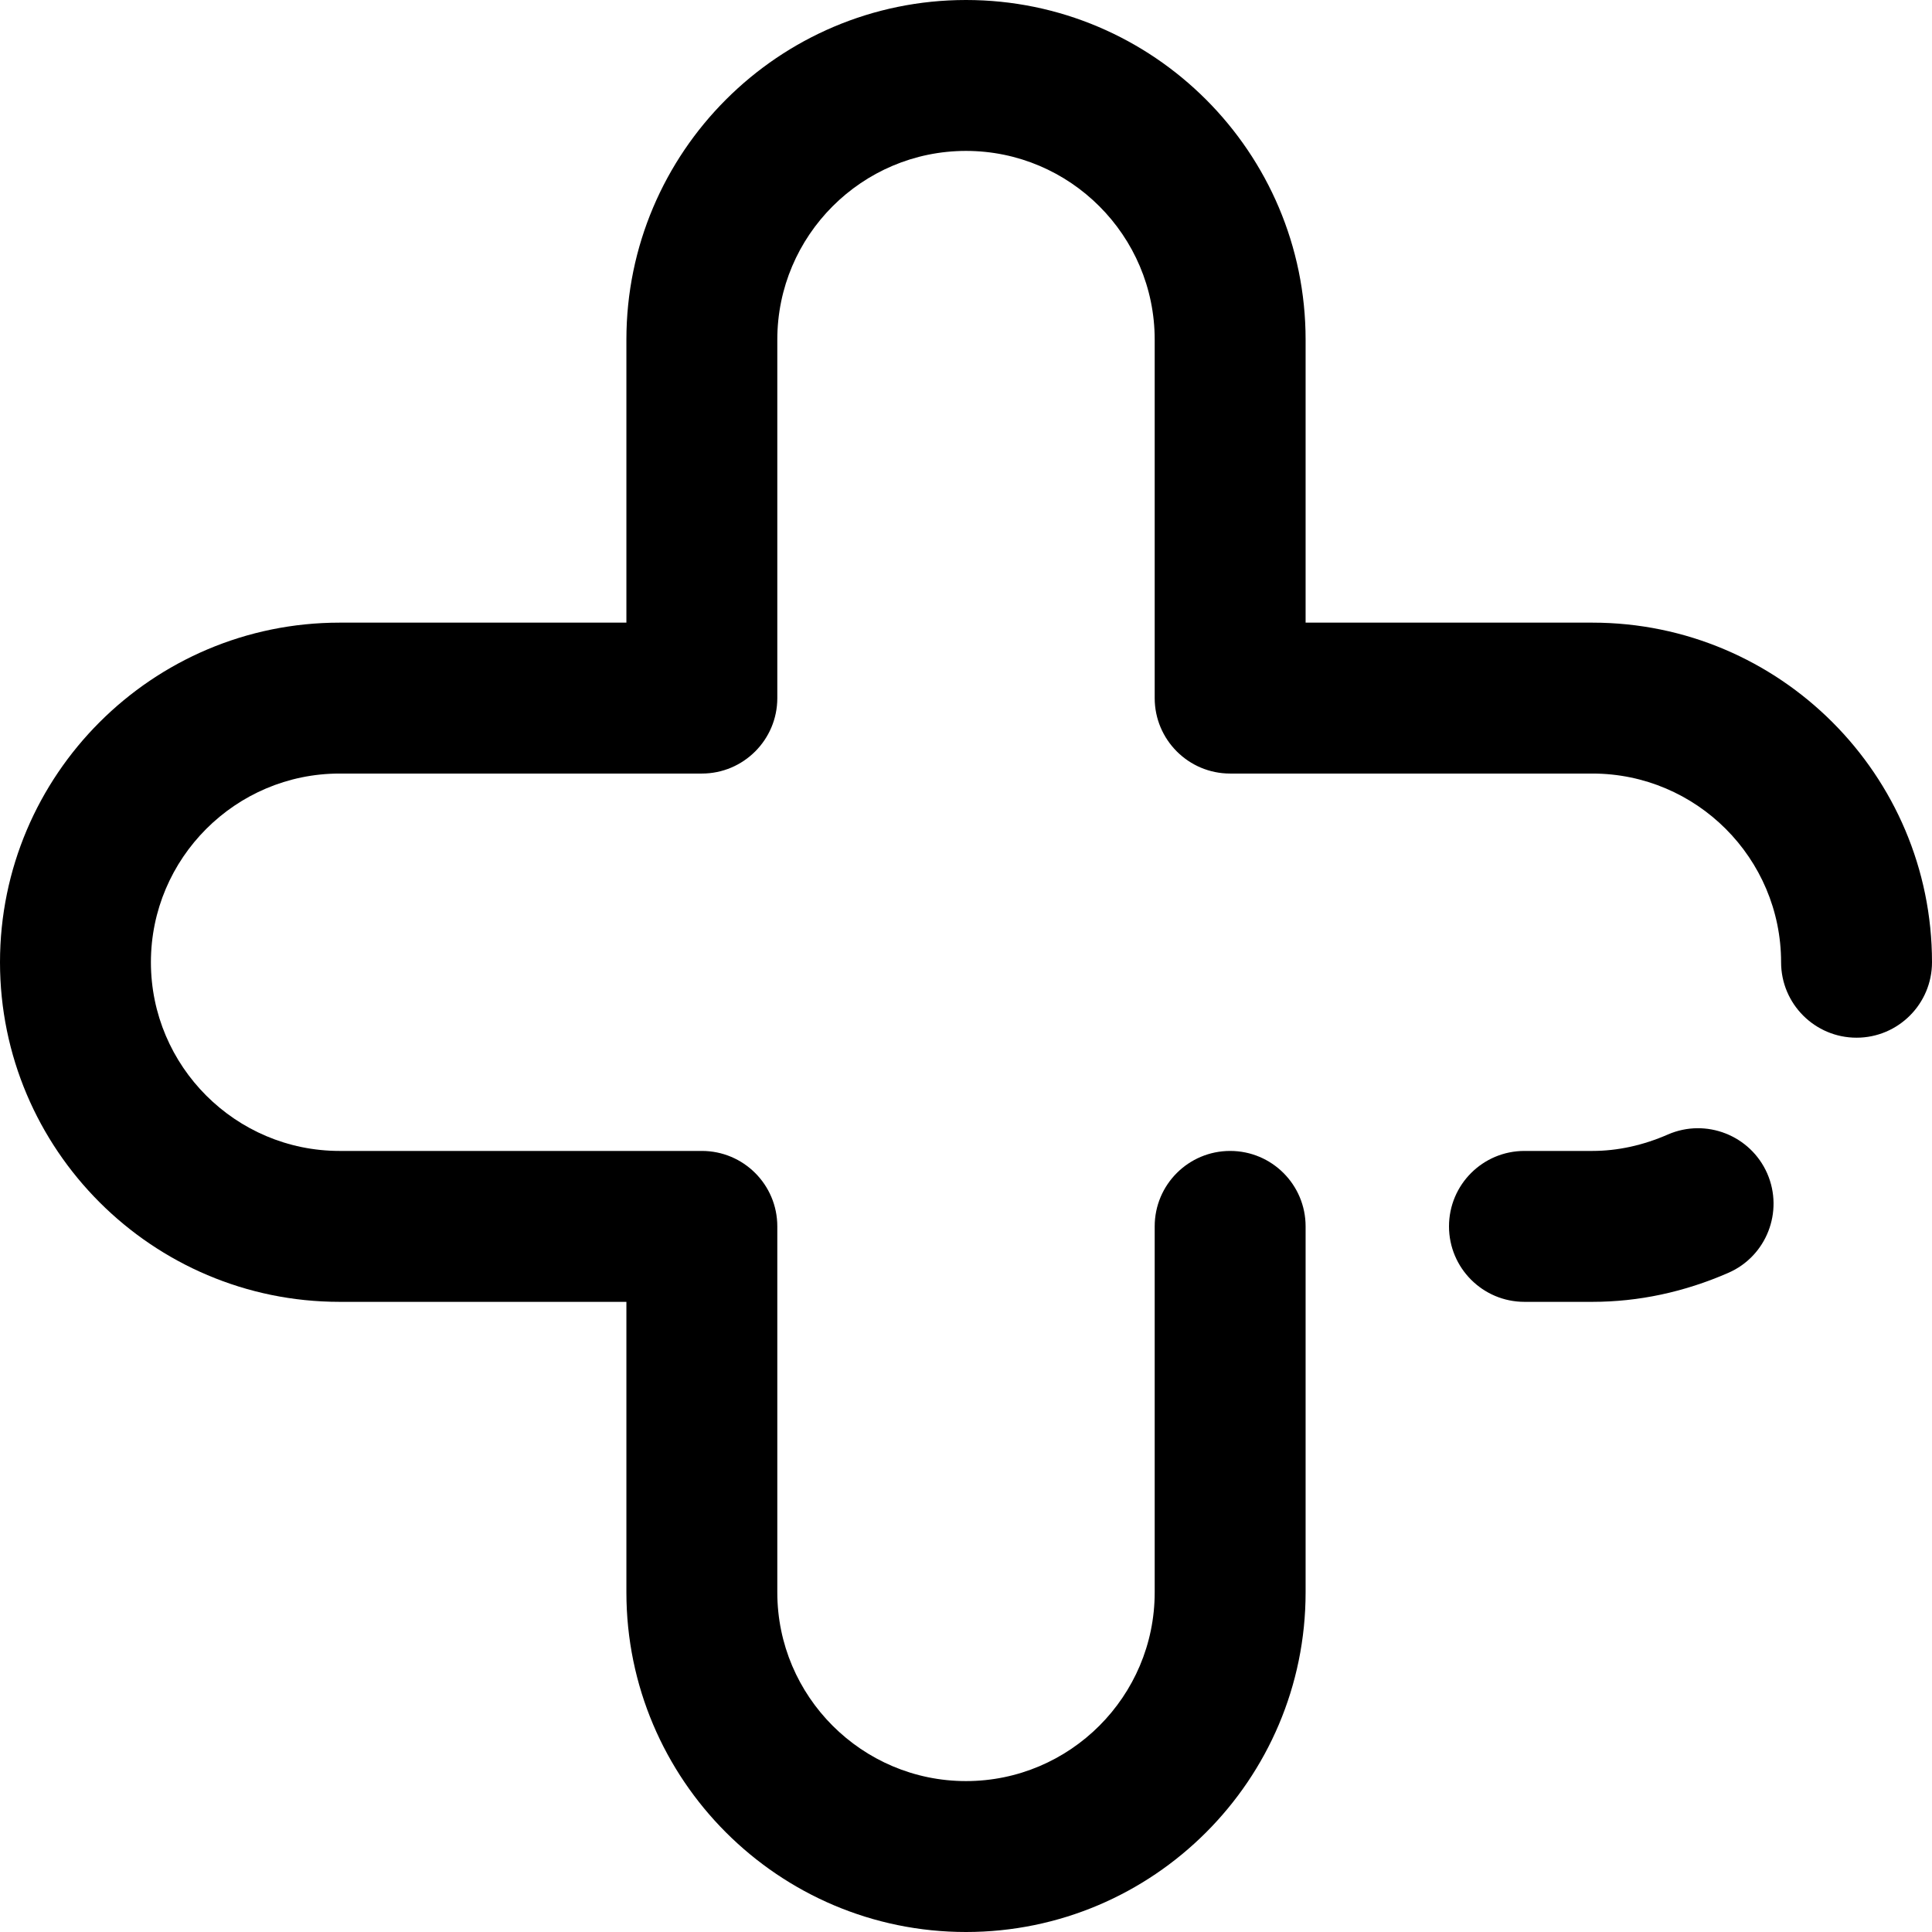 <svg width="18" height="18" viewBox="0 0 18 18" fill="none" xmlns="http://www.w3.org/2000/svg">
<path d="M9 18C7.255 18 5.836 16.581 5.836 14.836V12.129H3.164C1.419 12.129 0 10.71 0 8.965C0 7.22 1.419 5.801 3.164 5.801H5.836V3.164C5.836 1.419 7.255 0 9 0C10.745 0 12.164 1.419 12.164 3.164V5.801H14.836C16.581 5.801 18 7.22 18 8.965C18 9.353 17.685 9.668 17.297 9.668C16.909 9.668 16.594 9.353 16.594 8.965C16.594 7.996 15.805 7.207 14.836 7.207H11.461C11.073 7.207 10.758 6.892 10.758 6.504V3.164C10.758 2.195 9.969 1.406 9 1.406C8.031 1.406 7.242 2.195 7.242 3.164V6.504C7.242 6.892 6.927 7.207 6.539 7.207H3.164C2.195 7.207 1.406 7.996 1.406 8.965C1.406 9.934 2.195 10.723 3.164 10.723H6.539C6.927 10.723 7.242 11.037 7.242 11.426V14.836C7.242 15.805 8.031 16.594 9 16.594C9.969 16.594 10.758 15.805 10.758 14.836V11.426C10.758 11.037 11.073 10.723 11.461 10.723C11.849 10.723 12.164 11.037 12.164 11.426V14.836C12.164 16.581 10.745 18 9 18Z" fill="black"/>
<path d="M14.836 12.129H14.203C13.815 12.129 13.5 11.814 13.5 11.426C13.5 11.037 13.815 10.723 14.203 10.723H14.836C15.071 10.723 15.308 10.671 15.539 10.57C15.895 10.415 16.309 10.578 16.465 10.933C16.62 11.289 16.458 11.704 16.102 11.859C15.692 12.038 15.266 12.129 14.836 12.129Z" fill="black"/>
</svg>
